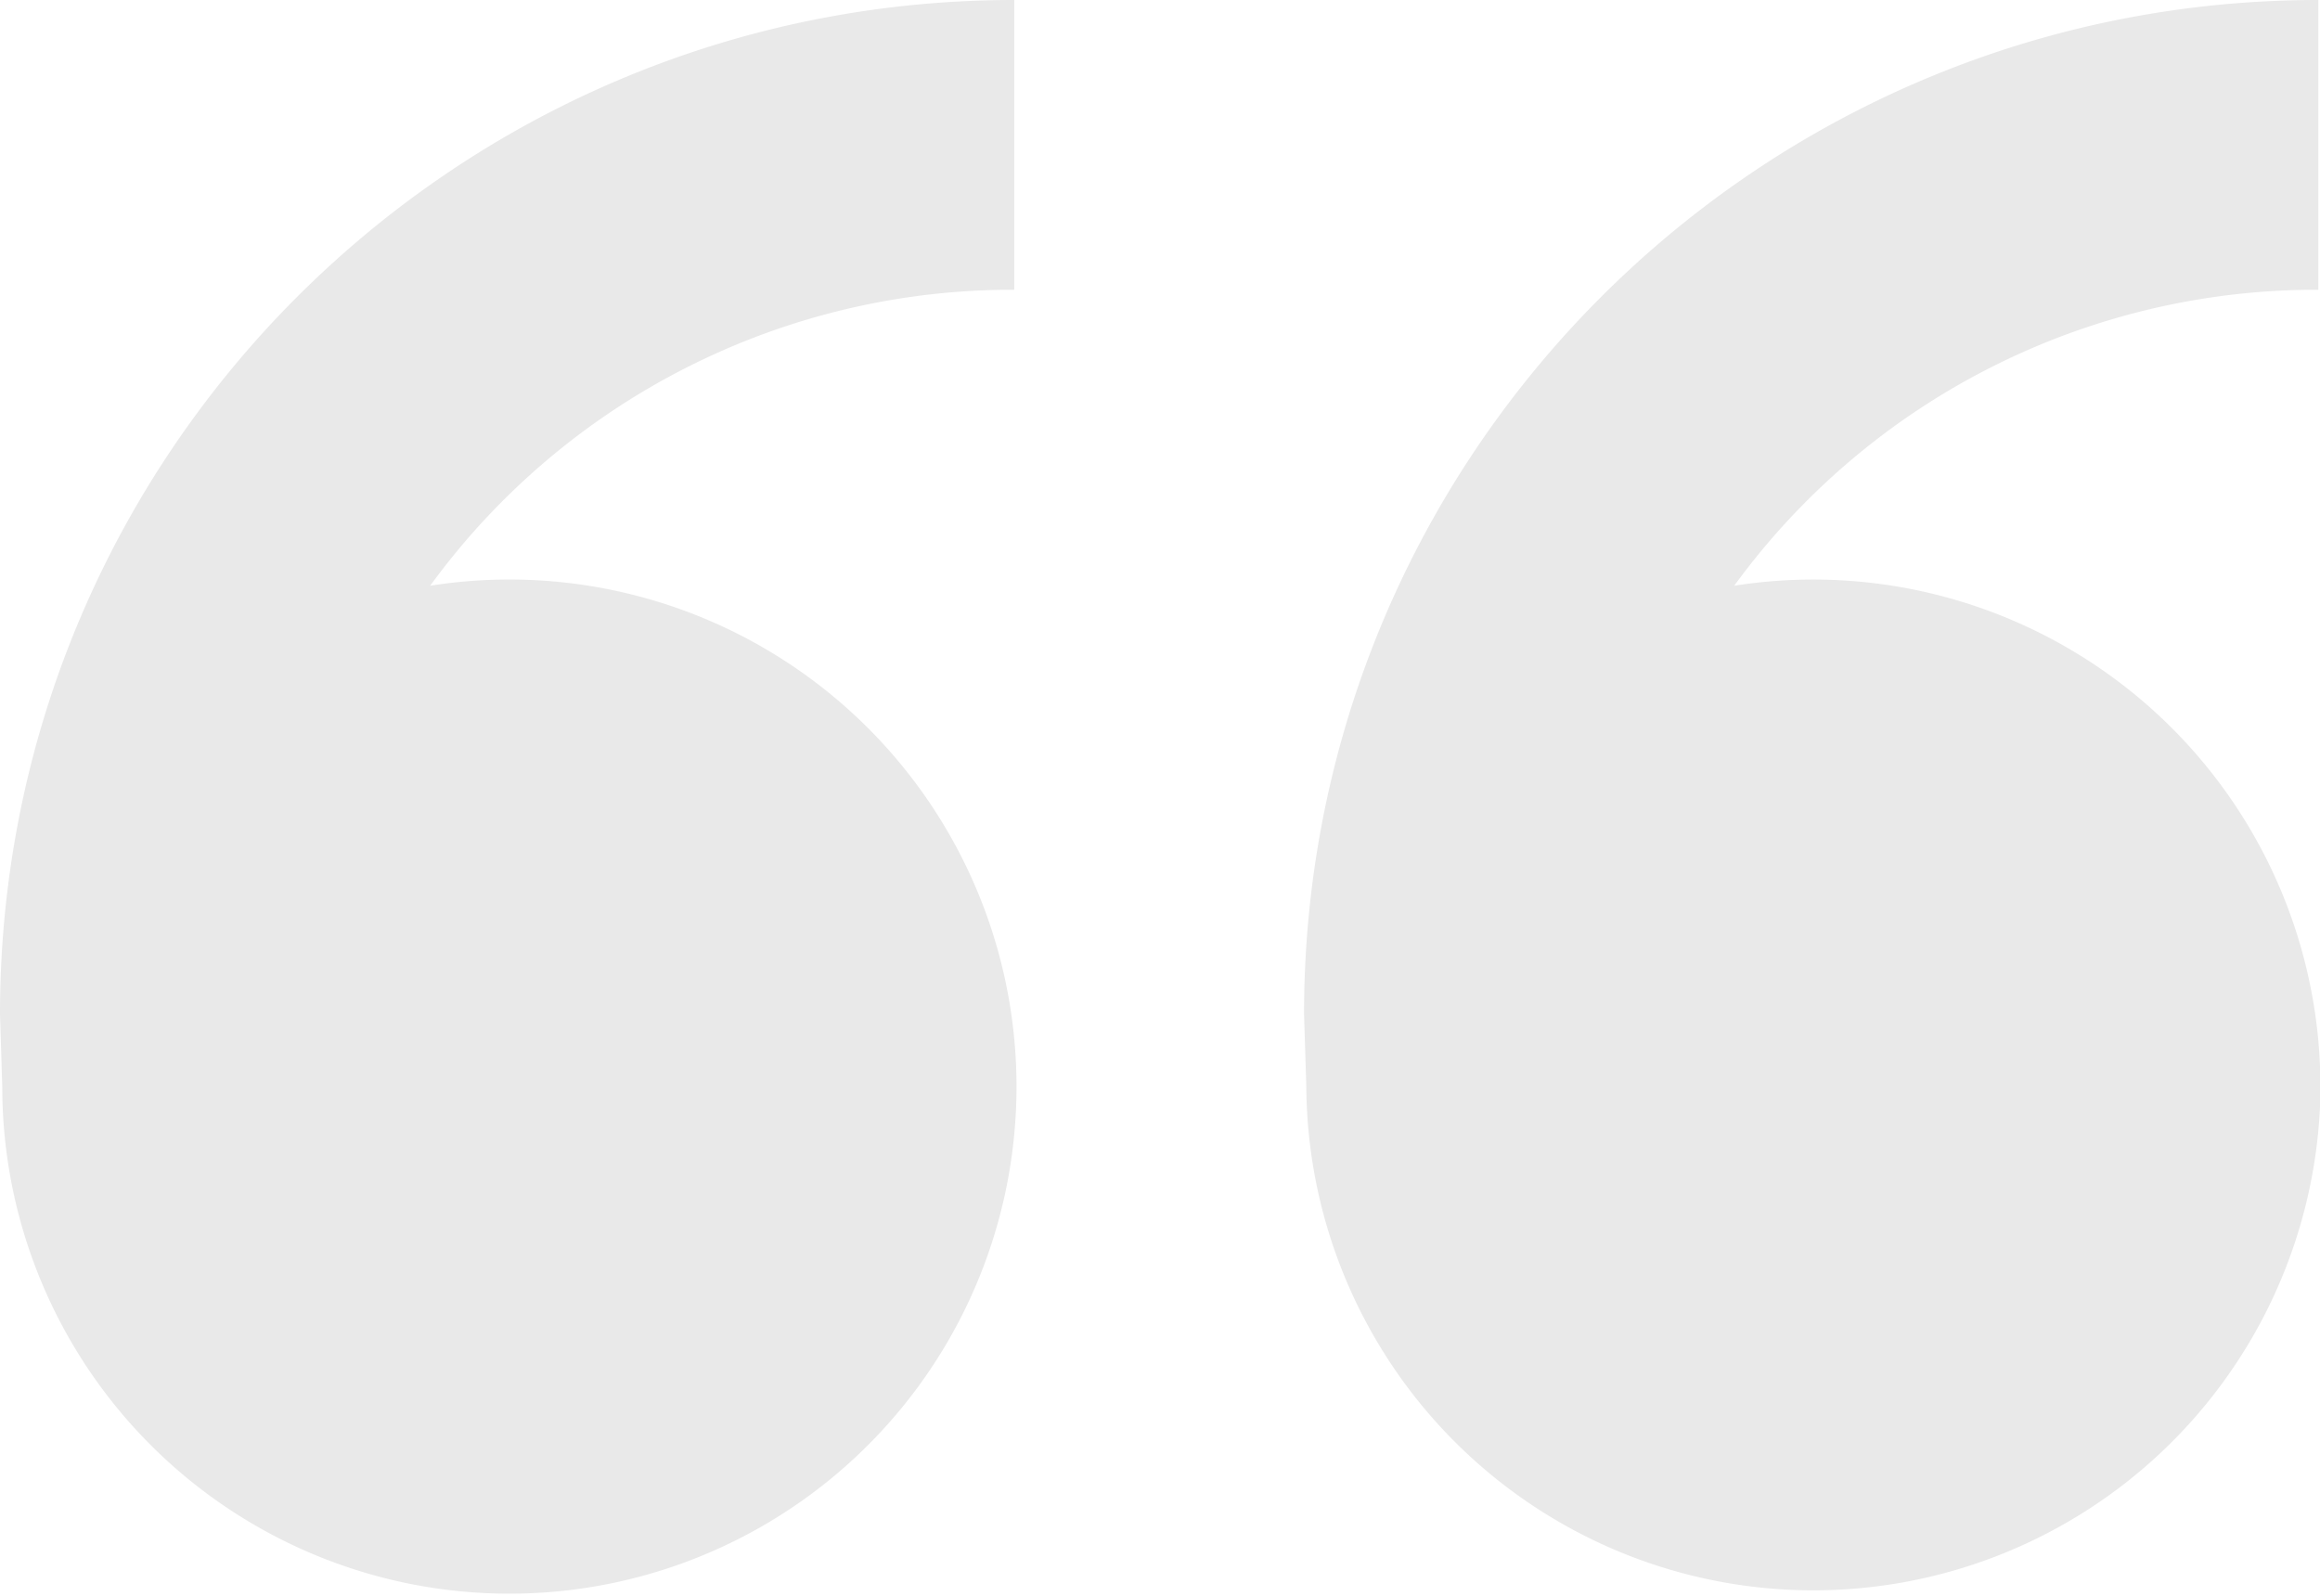 <svg xmlns="http://www.w3.org/2000/svg" version="1.2" viewBox="0 0 409.9 282"><g fill="#e9e9e9"><path d="M409.6 51.2V0c-99 0-179.2 80.2-179.2 179.2l.4 12.8a89.6 89.6 0 0 0 179.1 3.6v-7.2a89.6 89.6 0 0 0-103.5-84.9 127.2 127.2 0 0 1 103.2-52.3zM90 281.6a89.6 89.6 0 1 0-14-178.1 127.2 127.2 0 0 1 103.2-52.3V0C80.2 0 0 80.2 0 179.2L.4 192A89.6 89.6 0 0 0 90 281.6z"/></g></svg>